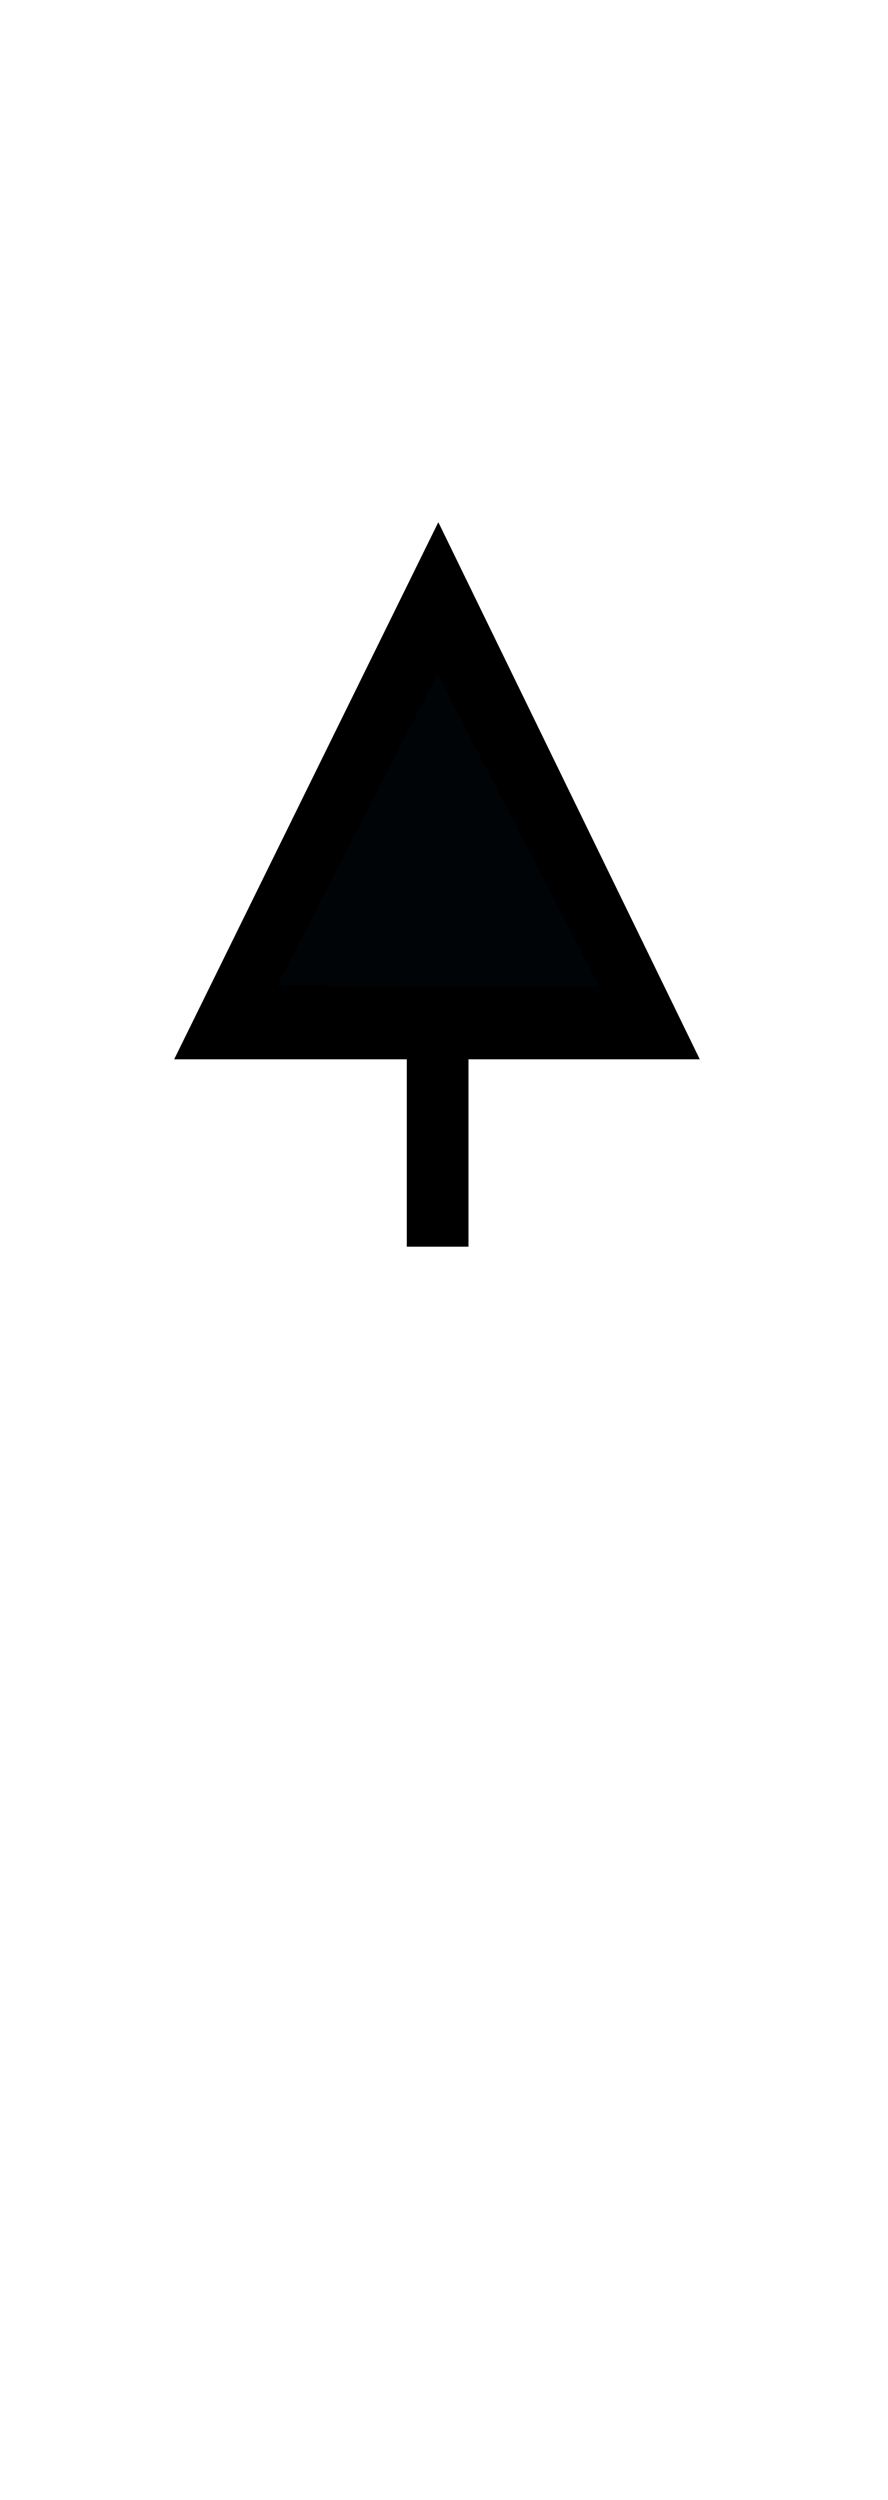 <?xml version="1.0" encoding="UTF-8" standalone="no"?>
<svg xmlns="http://www.w3.org/2000/svg" xmlns:svg="http://www.w3.org/2000/svg" xmlns:rdf="http://www.w3.org/1999/02/22-rdf-syntax-ns#" xmlns:cc="http://creativecommons.org/ns#" xmlns:dc="http://purl.org/dc/elements/1.1/" version="1.0" width="61.188" height="172.219" id="svg2">
  <title id="title2983">Q9: Topmark, cone point up</title>
  <defs id="defs8"/>
  <path style="fill:#000407" d="M 15.685,70.964 44.782,70.239 29.975,41.453 Z" id="path_fill_h12"/>
  <path d="M 30.188,36 12,72.969 H 28.031 V 85.875 h 4.25 V 72.969 h 15.938 L 30.219,36 Z m -0.031,10.438 11.125,21.531 -22.188,-0.062 z" id="path_stroke"/>
</svg>
